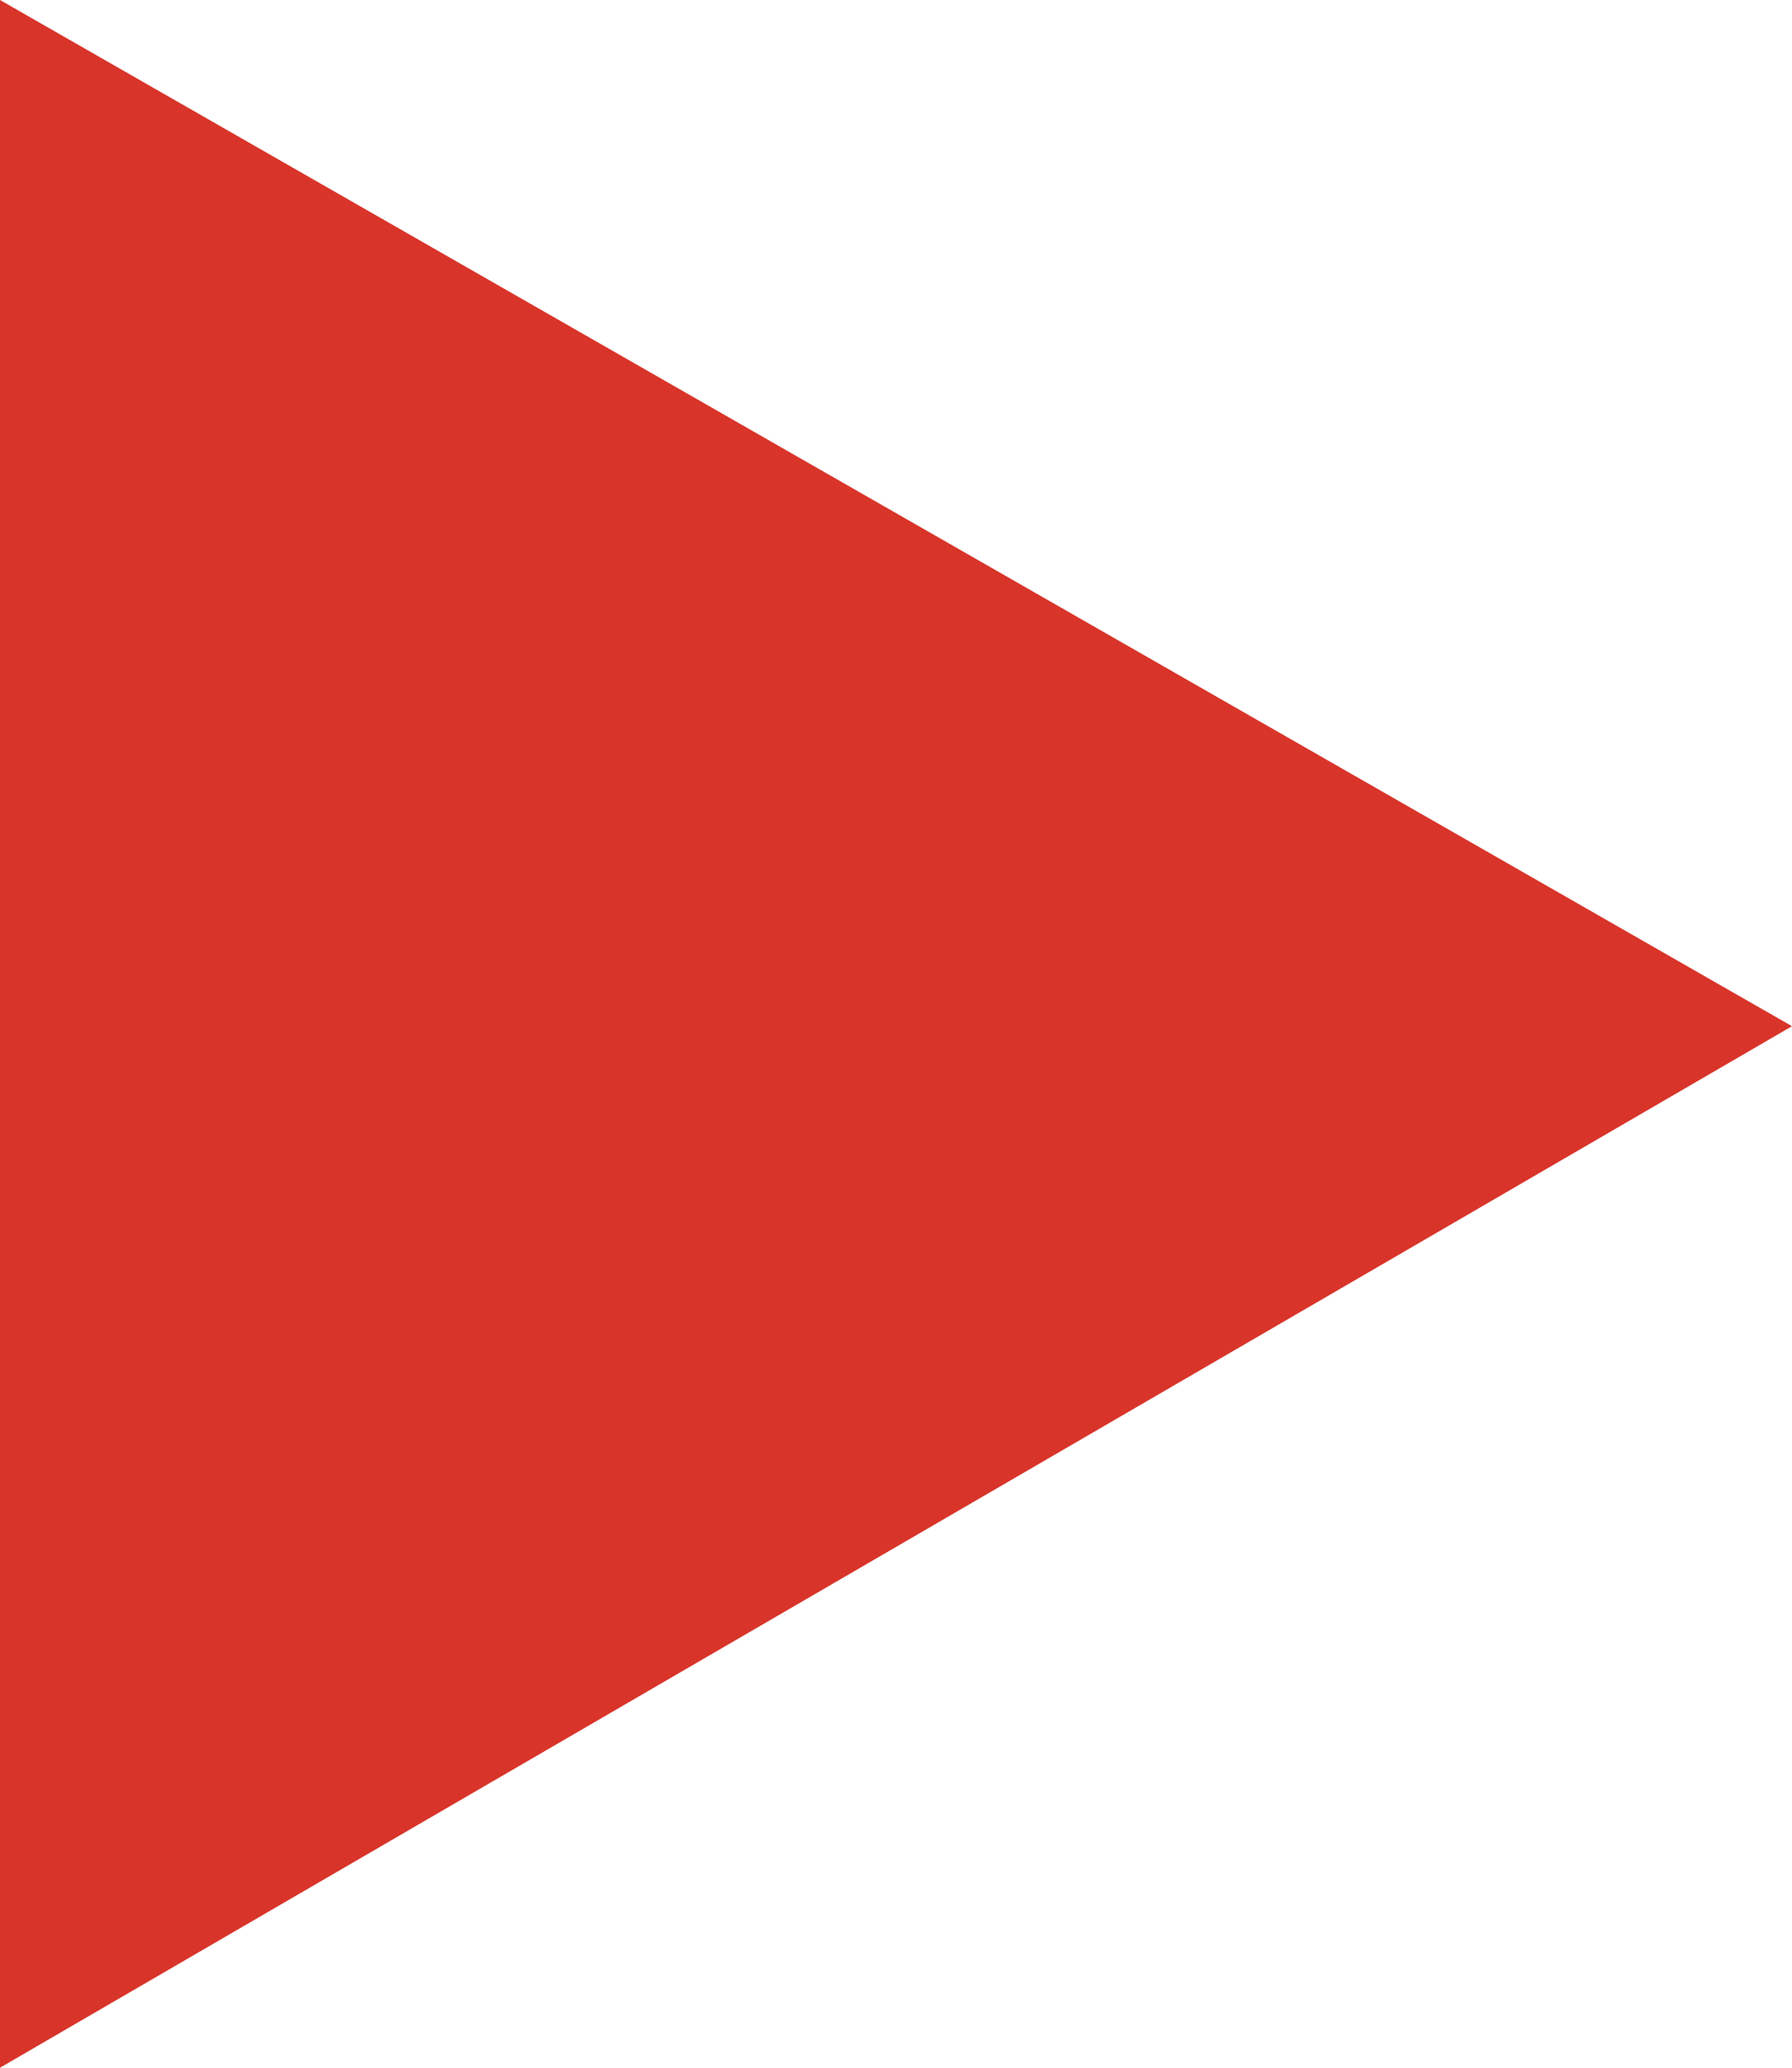 <!-- Generator: Adobe Illustrator 19.2.1, SVG Export Plug-In  -->
<svg version="1.1"
	 xmlns="http://www.w3.org/2000/svg" xmlns:xlink="http://www.w3.org/1999/xlink" xmlns:a="http://ns.adobe.com/AdobeSVGViewerExtensions/3.0/"
	 x="0px" y="0px" width="11.7px" height="13.5px" viewBox="0 0 11.7 13.5" enable-background="new 0 0 11.7 13.5"
	 xml:space="preserve">
<defs>
</defs>
<polygon fill="#D9342A" points="0,0 0,13.5 11.7,6.7 "/>
</svg>
